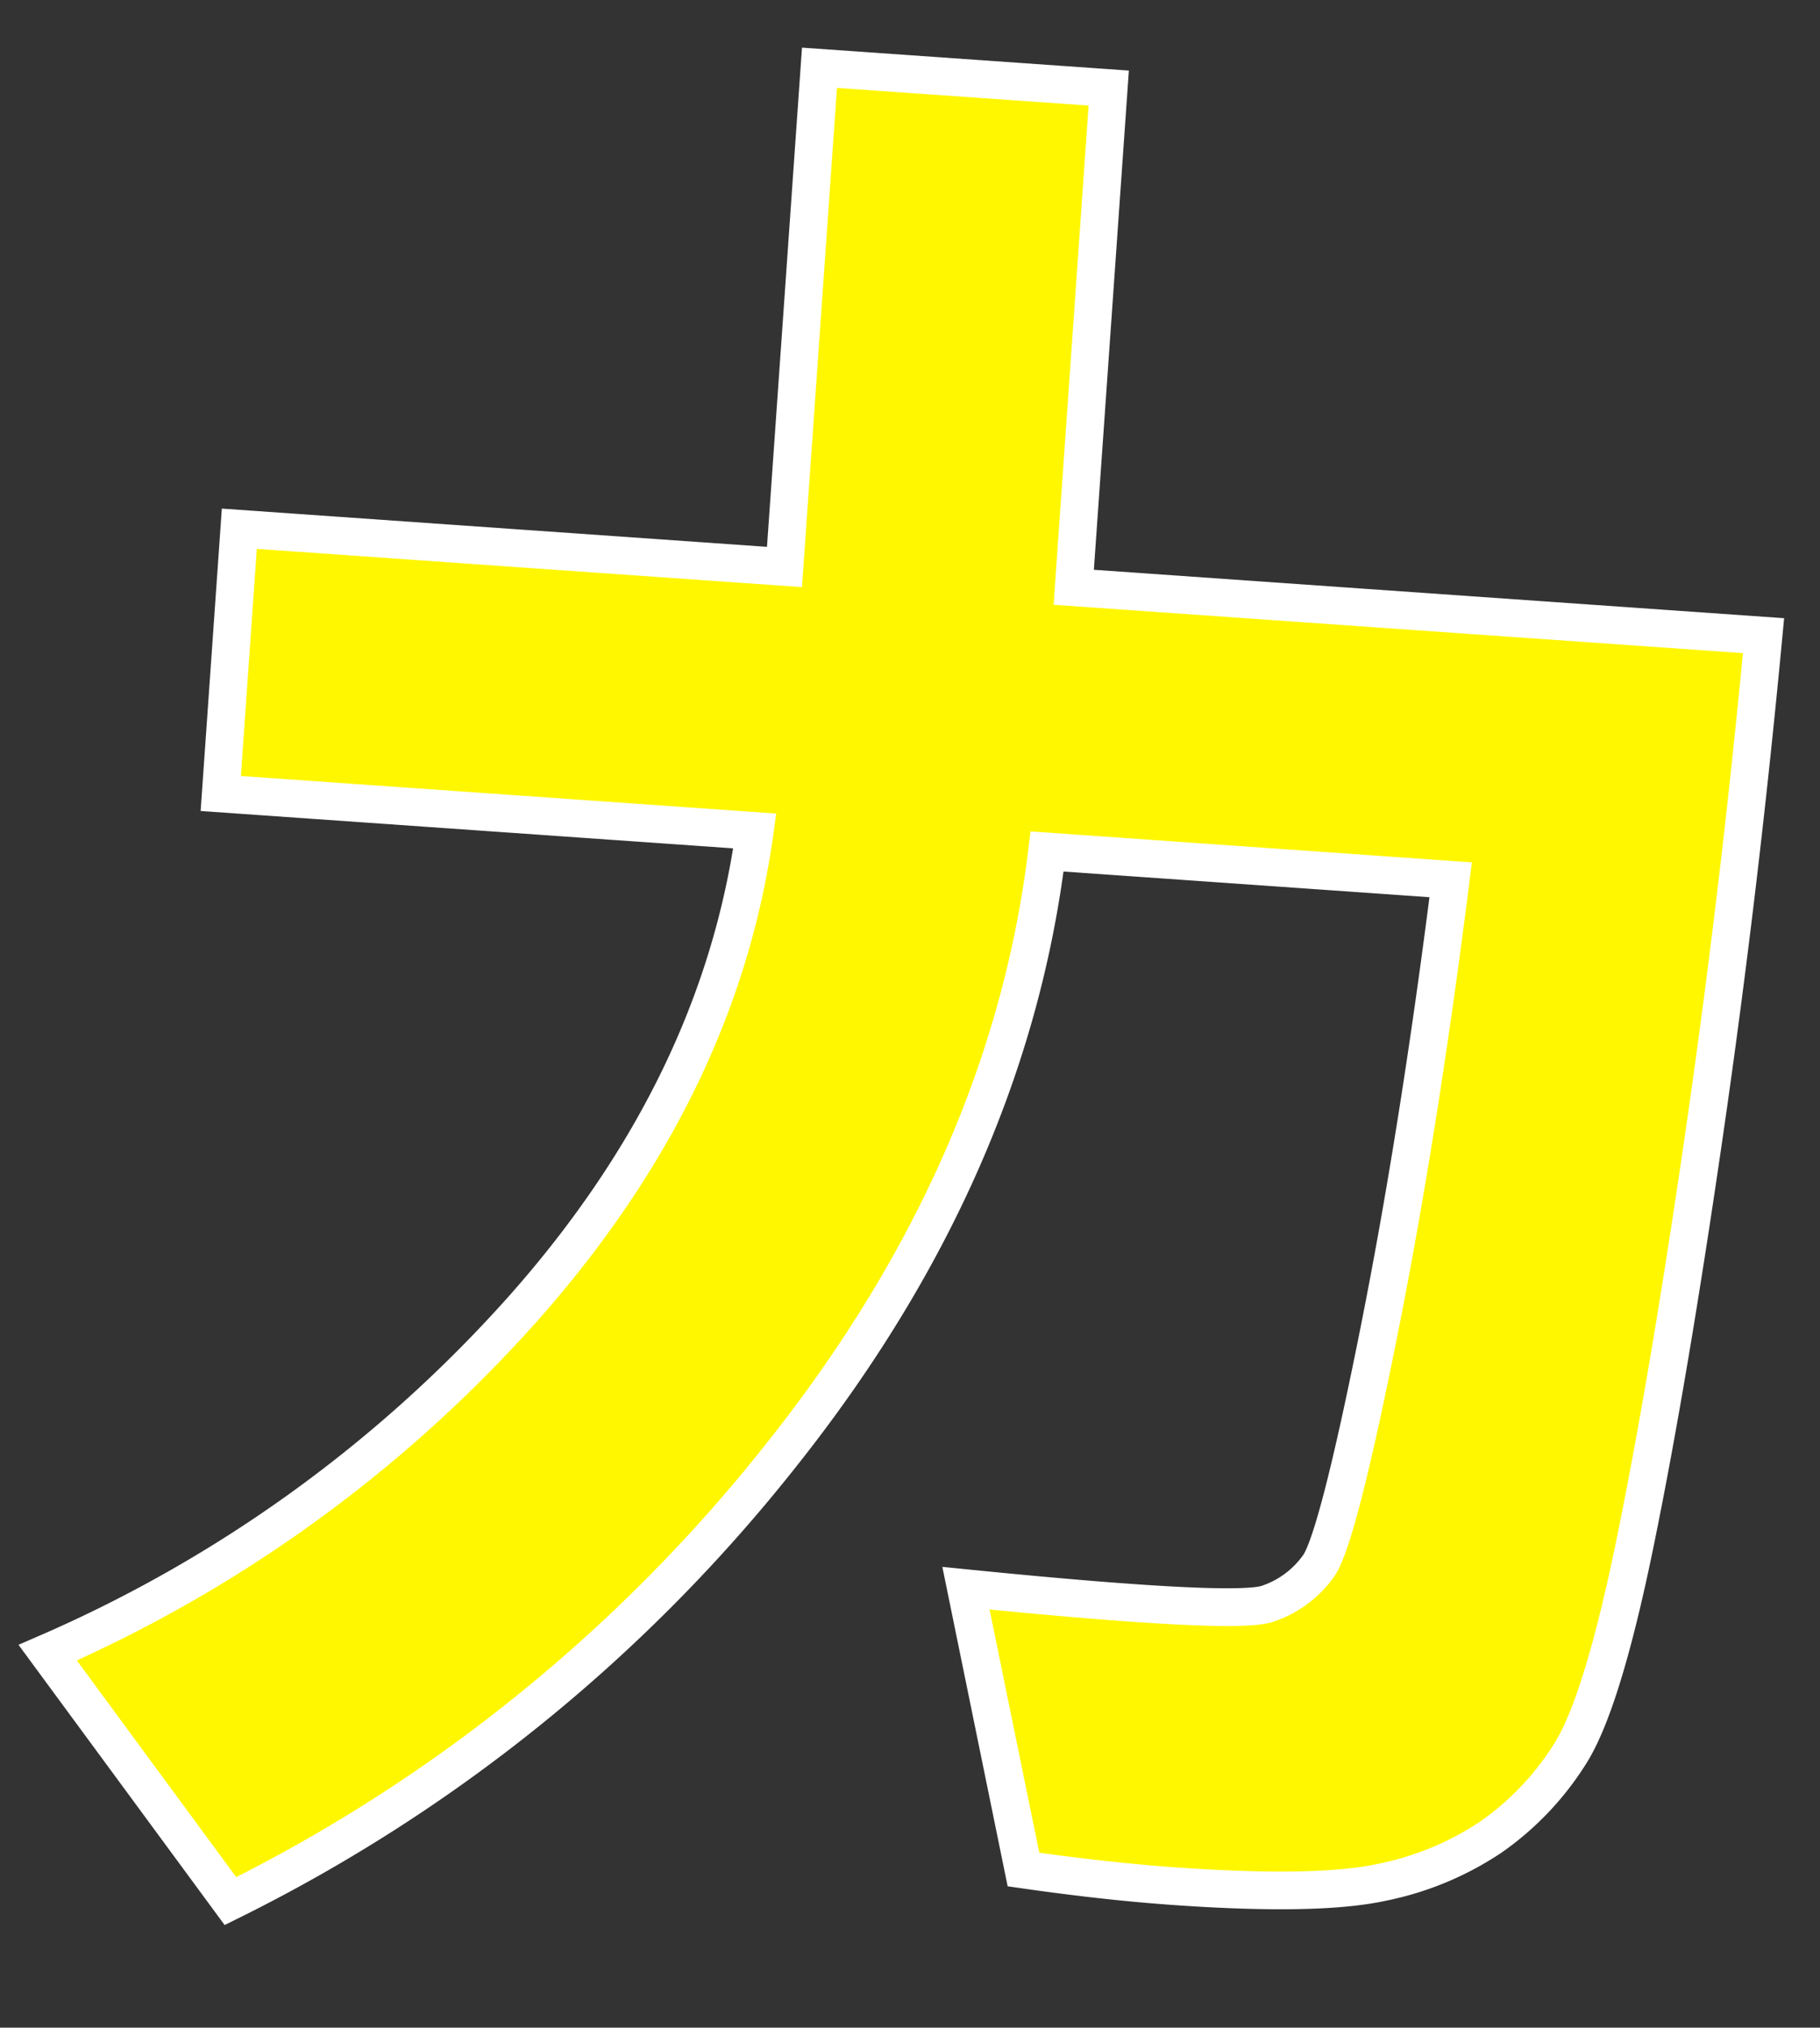 <svg xmlns="http://www.w3.org/2000/svg" width="96.52" height="107.506" viewBox="0 0 96.52 107.506">
  <rect x="0" y="0" width="96.52" height="107.506" fill="#333333" stroke="none"/>
  <path id="ka" d="M94.681-61.338q-.323,13.535-1.29,26.56T91.266-13Q90.11-4.243,88.578-1.45A15.3,15.3,0,0,1,84.733,3.2a16.069,16.069,0,0,1-5.646,2.82q-3.334.967-10.915.967-3.656,0-8.066-.322L56.02-8q14.357.43,16.023-.3A5.406,5.406,0,0,0,74.6-10.5q.887-1.477,2.285-12.354t2.151-24.412H57.579Q56.719-30.347,45.8-14.421a85.632,85.632,0,0,1-27.53,25.7L7.681-1.182A72.386,72.386,0,0,0,31.608-21.216q9.517-12.407,10.431-26.05H13.649V-61.338H42.631V-87.871H58.009v26.533Z" transform="translate(-5.215 88.266) rotate(4.012)" fill="#fff700" stroke="#fff" stroke-width="2"/>
</svg>
